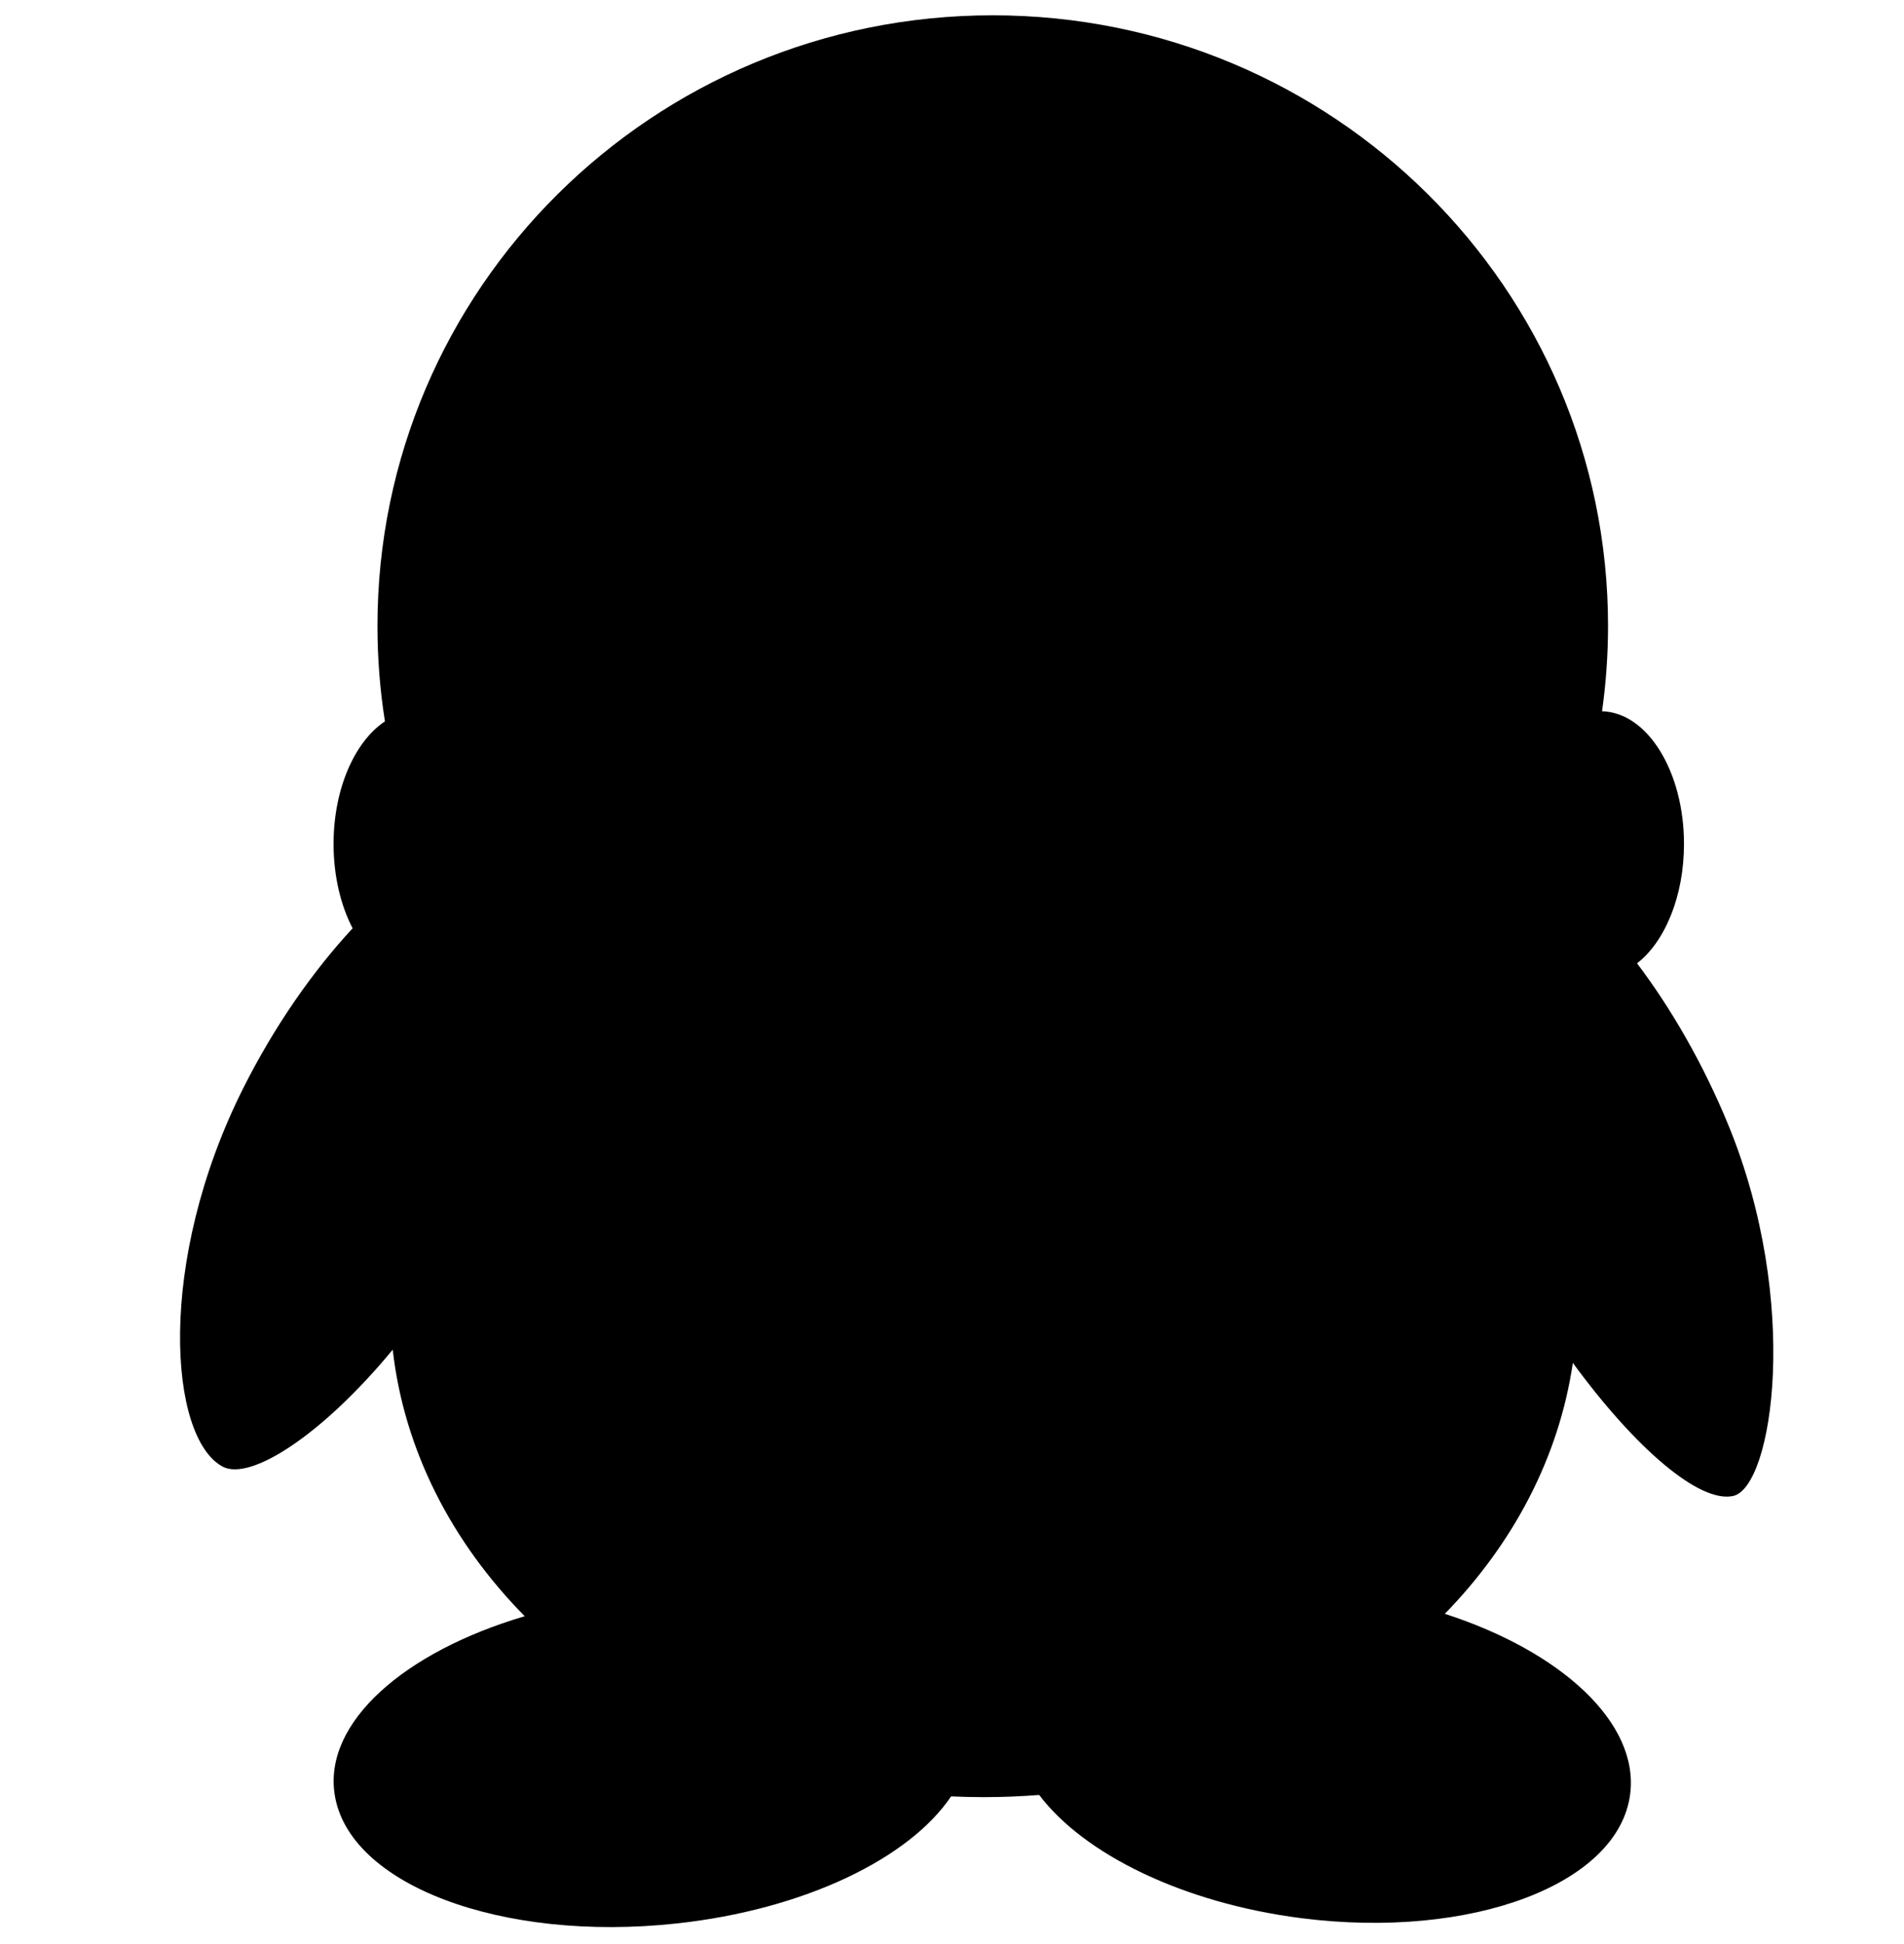 <?xml version="1.0" encoding="utf-8"?>
<!-- Generator: Adobe Illustrator 16.0.0, SVG Export Plug-In . SVG Version: 6.00 Build 0)  -->
<!DOCTYPE svg PUBLIC "-//W3C//DTD SVG 1.1//EN" "http://www.w3.org/Graphics/SVG/1.1/DTD/svg11.dtd">
<svg version="1.1" id="图层_1" xmlns="http://www.w3.org/2000/svg" xmlns:xlink="http://www.w3.org/1999/xlink" x="0px" y="0px"
	 width="625.992px" height="638.976px" viewBox="0 0 625.992 638.976" enable-background="new 0 0 625.992 638.976"
	 xml:space="preserve">
<path d="M568.286,369.918c-8.275-20.184-18.846-38.423-30.063-53.26c9.131-7.074,15.432-21.987,15.432-39.241
	c0-23.853-12.032-43.228-26.938-43.618c1.287-9.153,1.969-18.499,1.969-28.003c0-110.901-90.57-200.764-202.316-200.764
	c-111.692,0-202.272,89.863-202.272,200.764c0,10.66,0.846,21.124,2.459,31.335c-9.916,6.577-16.888,22.137-16.888,40.286
	c0,10.531,2.349,20.191,6.259,27.729c-12.971,14.002-25.614,31.956-35.971,52.586c-28.683,57.174-24.401,114.962-6.736,124.374
	c9.061,4.824,32.688-10.331,55.894-38.455c3.765,33.095,19.427,63.303,43.396,87.616c-39.71,11.742-66.027,34.921-62.5,58.45
	c4.393,29.729,54.673,48.78,112.344,42.561c42.203-4.574,76.63-21.419,90.341-41.787c3.539,0.159,7.102,0.246,10.688,0.246
	c6.166,0,12.261-0.25,18.281-0.716c14.65,19.399,47.102,35.511,86.232,40.51c55.914,7.104,104.311-11.166,108.07-40.813
	c2.975-23.372-22.61-46.846-60.936-59.237c22.497-23.105,37.542-51.447,42.083-82.492c20.607,28.179,41.678,46.178,52.699,43.758
	C582.836,488.889,592.145,428.122,568.286,369.918z"/>
</svg>

